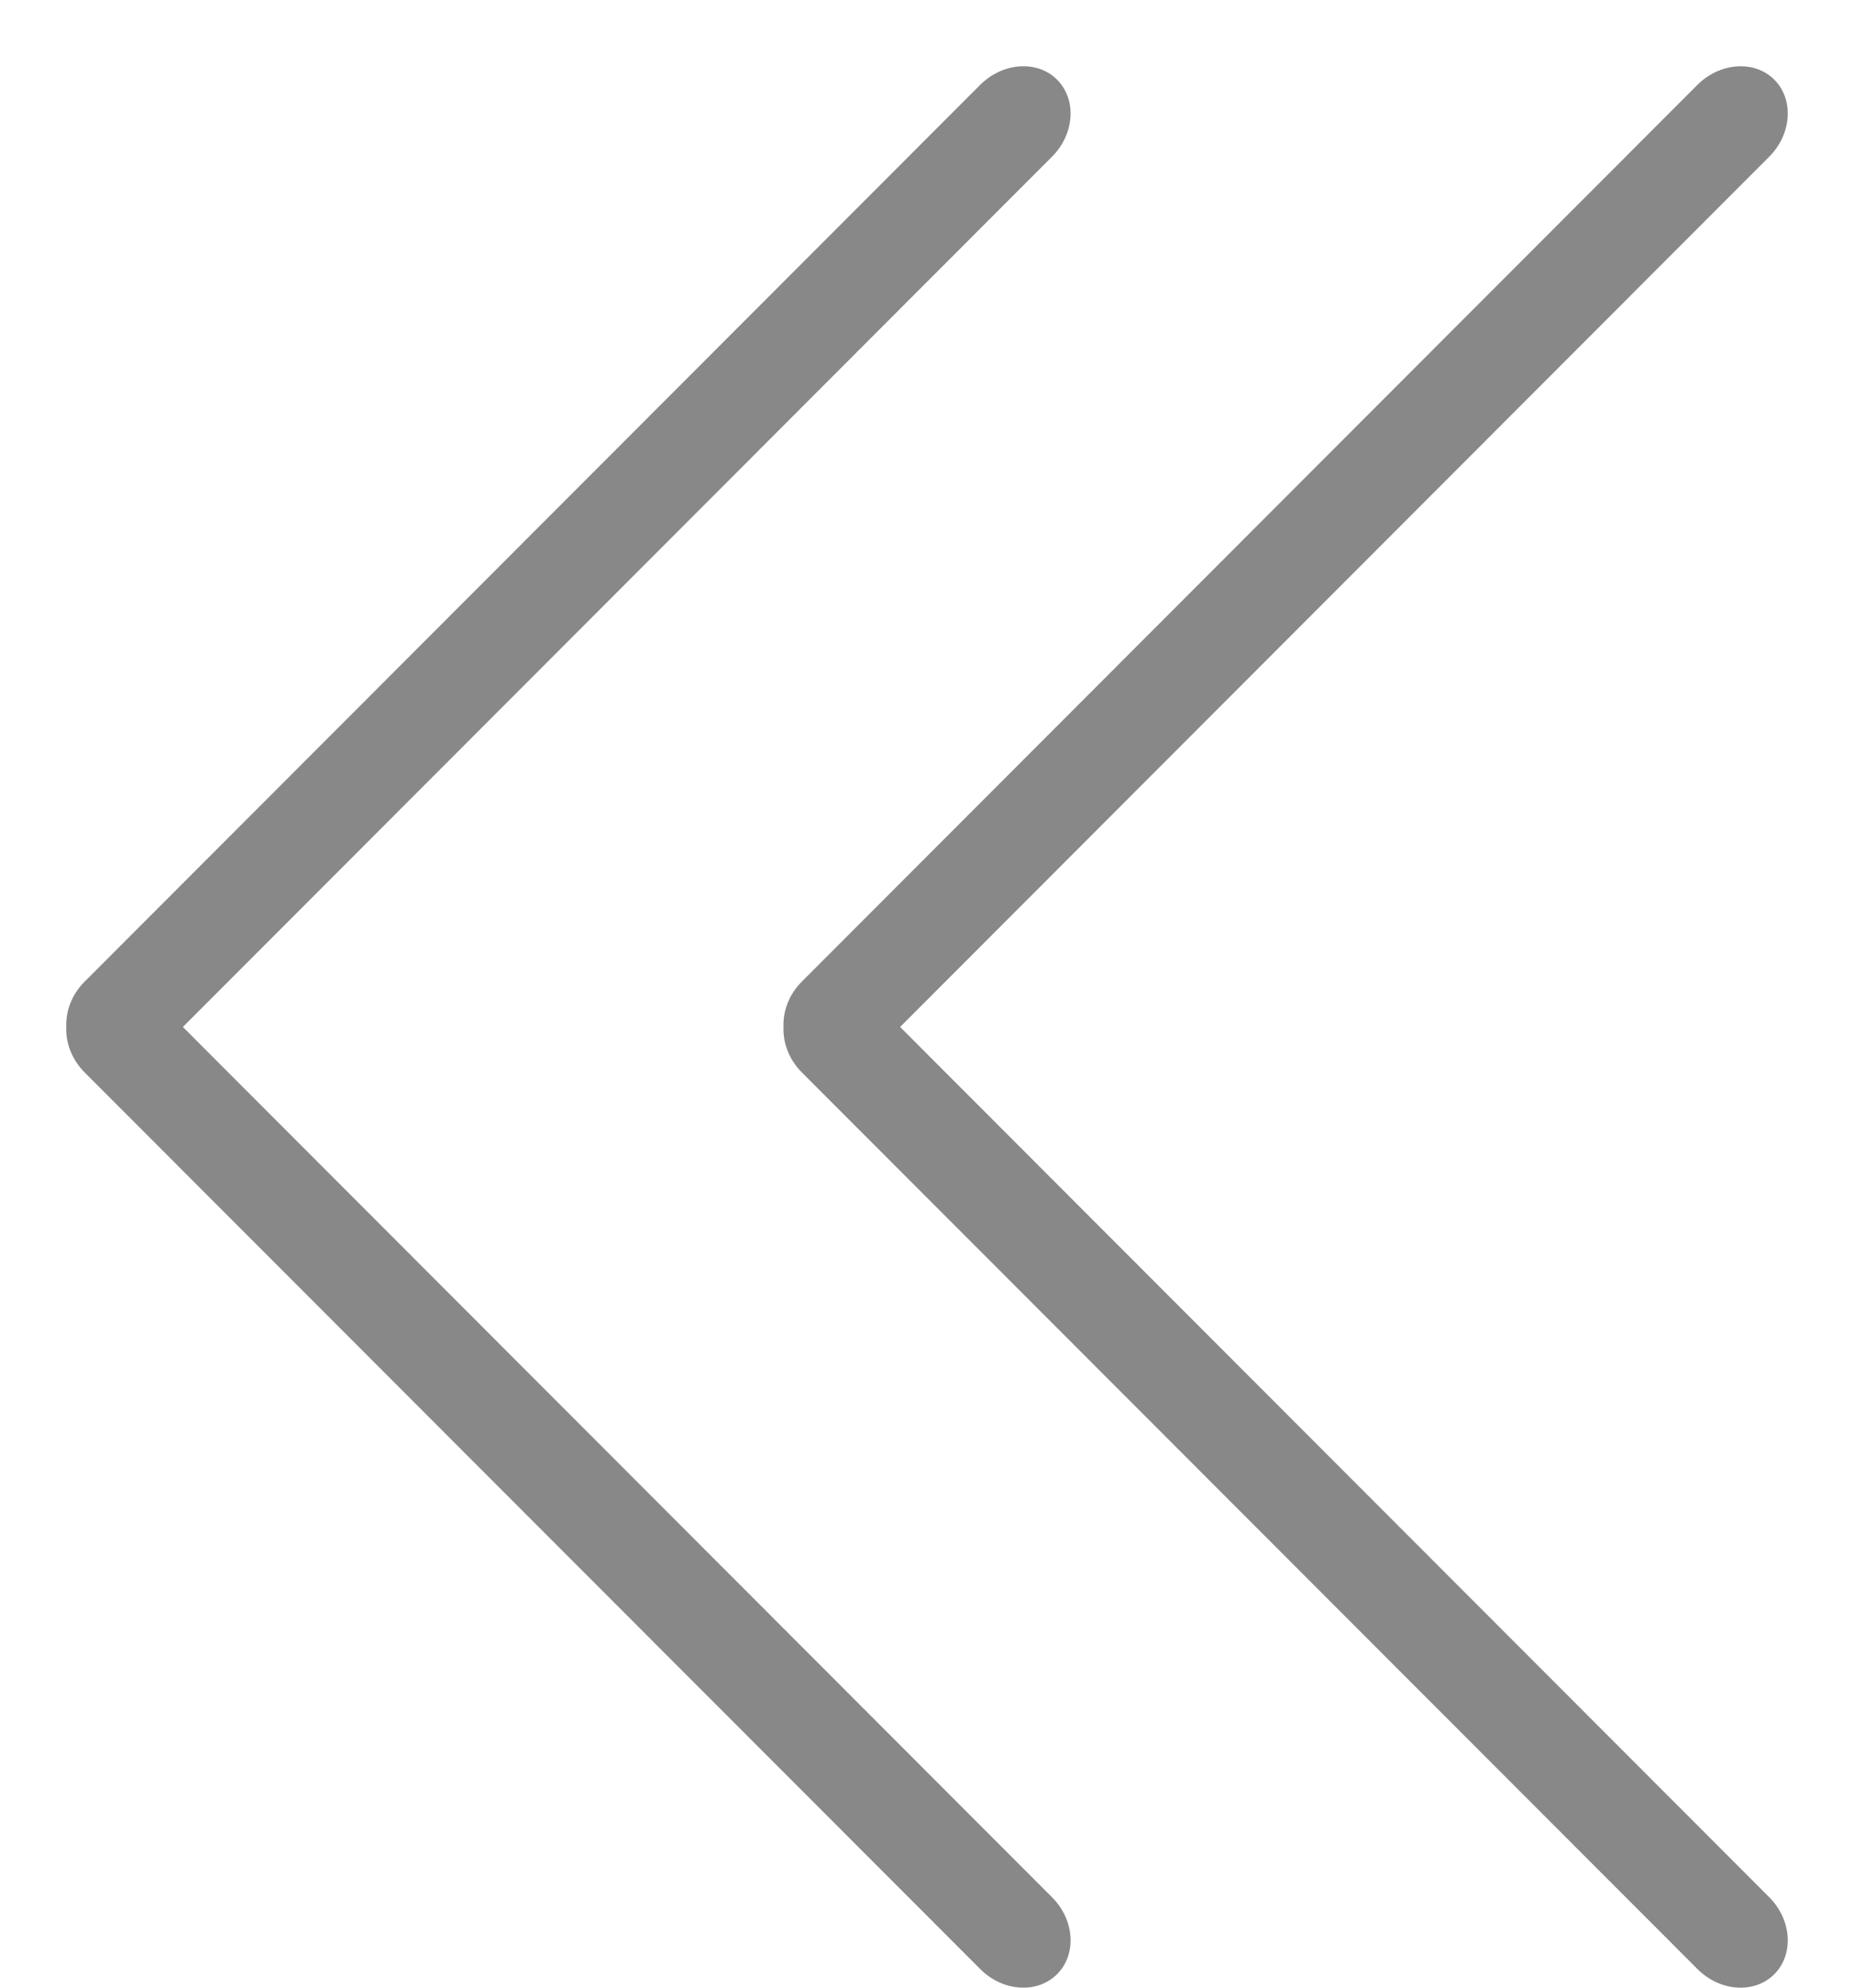 <?xml version="1.0" encoding="UTF-8"?>
<svg width="28px" height="30px" viewBox="0 0 28 30" version="1.1" xmlns="http://www.w3.org/2000/svg" xmlns:xlink="http://www.w3.org/1999/xlink">
    <!-- Generator: Sketch 50.2 (55047) - http://www.bohemiancoding.com/sketch -->
    <title>左滑</title>
    <desc>Created with Sketch.</desc>
    <defs></defs>
    <g id="Page-1" stroke="none" stroke-width="1" fill="none" fill-rule="evenodd">
        <g id="切图" transform="translate(-694, -170)" fill="#888888" fill-rule="nonzero">
            <path d="M705.833,185.497 C705.822,185.735 705.913,185.988 706.108,186.184 L719.635,199.718 C719.977,200.061 720.497,200.096 720.797,199.796 C721.095,199.496 721.061,198.976 720.719,198.634 L707.594,185.5 L720.719,172.366 C721.061,172.023 721.095,171.503 720.797,171.203 C720.498,170.904 719.977,170.94 719.635,171.281 L706.109,184.816 C705.915,185.01 705.824,185.261 705.833,185.497 L705.833,185.497 Z M695.276,186.184 L708.803,199.718 C709.145,200.061 709.665,200.096 709.965,199.796 C710.264,199.496 710.23,198.976 709.887,198.634 L696.762,185.5 L709.887,172.366 C710.23,172.023 710.264,171.503 709.965,171.203 C709.667,170.904 709.145,170.94 708.803,171.281 L695.278,184.816 C695.083,185.01 694.992,185.261 695.001,185.497 C694.99,185.735 695.082,185.988 695.276,186.184 L695.276,186.184 Z" id="左滑icon-copy"></path>
        </g>
    </g>
</svg>